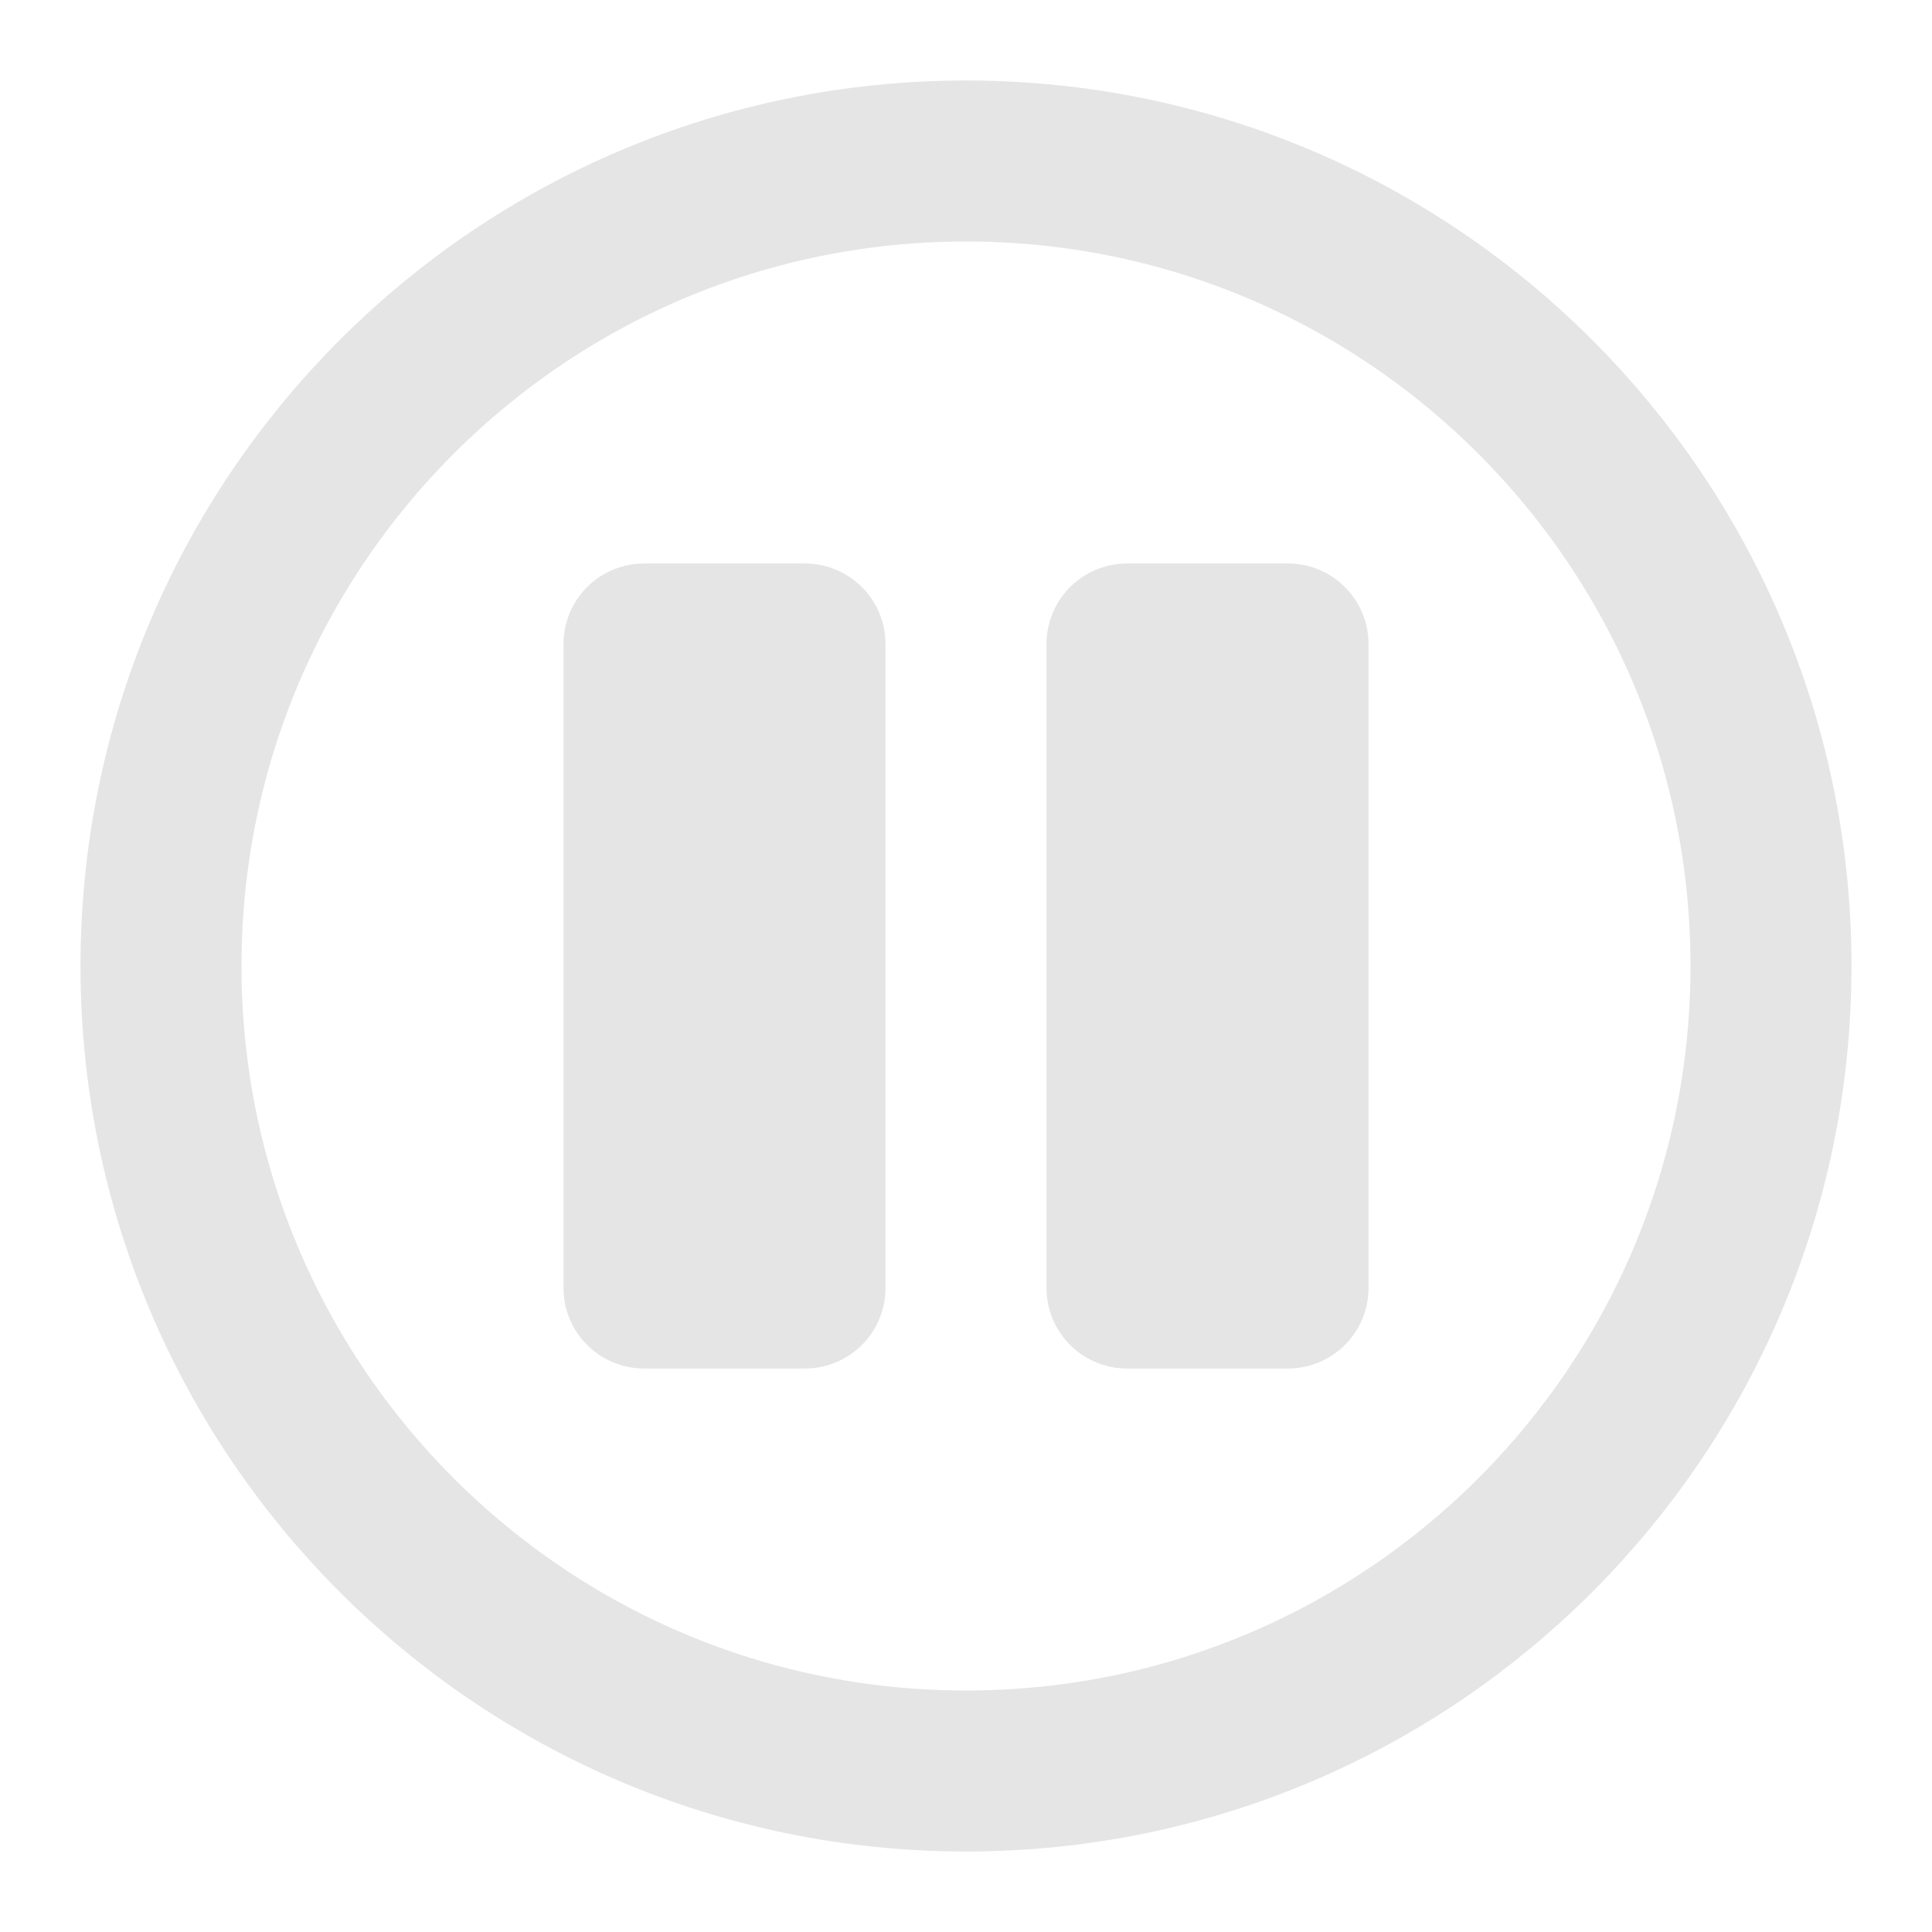 <svg width="24px" height="24px" viewBox="0 0 24 24" xmlns="http://www.w3.org/2000/svg" aria-labelledby="pauseCircleIconTitle" stroke="#e5e5e5" stroke-width="2" stroke-linecap="round" stroke-linejoin="round" fill="none" color="#e5e5e5"> <title id="pauseCircleIconTitle">Pause</title> <path fill-rule="evenodd" clip-rule="evenodd" d="M12 22C17.523 22 22 17.523 22 12C22 6.477 17.523 2 12 2C6.477 2 2 6.477 2 12C2 17.523 6.477 22 12 22Z"/> <path fill-rule="evenodd" clip-rule="evenodd" d="M8 8V16H10V8H8Z"/> <path fill-rule="evenodd" clip-rule="evenodd" d="M14 8V16H16V8H14Z"/> </svg>